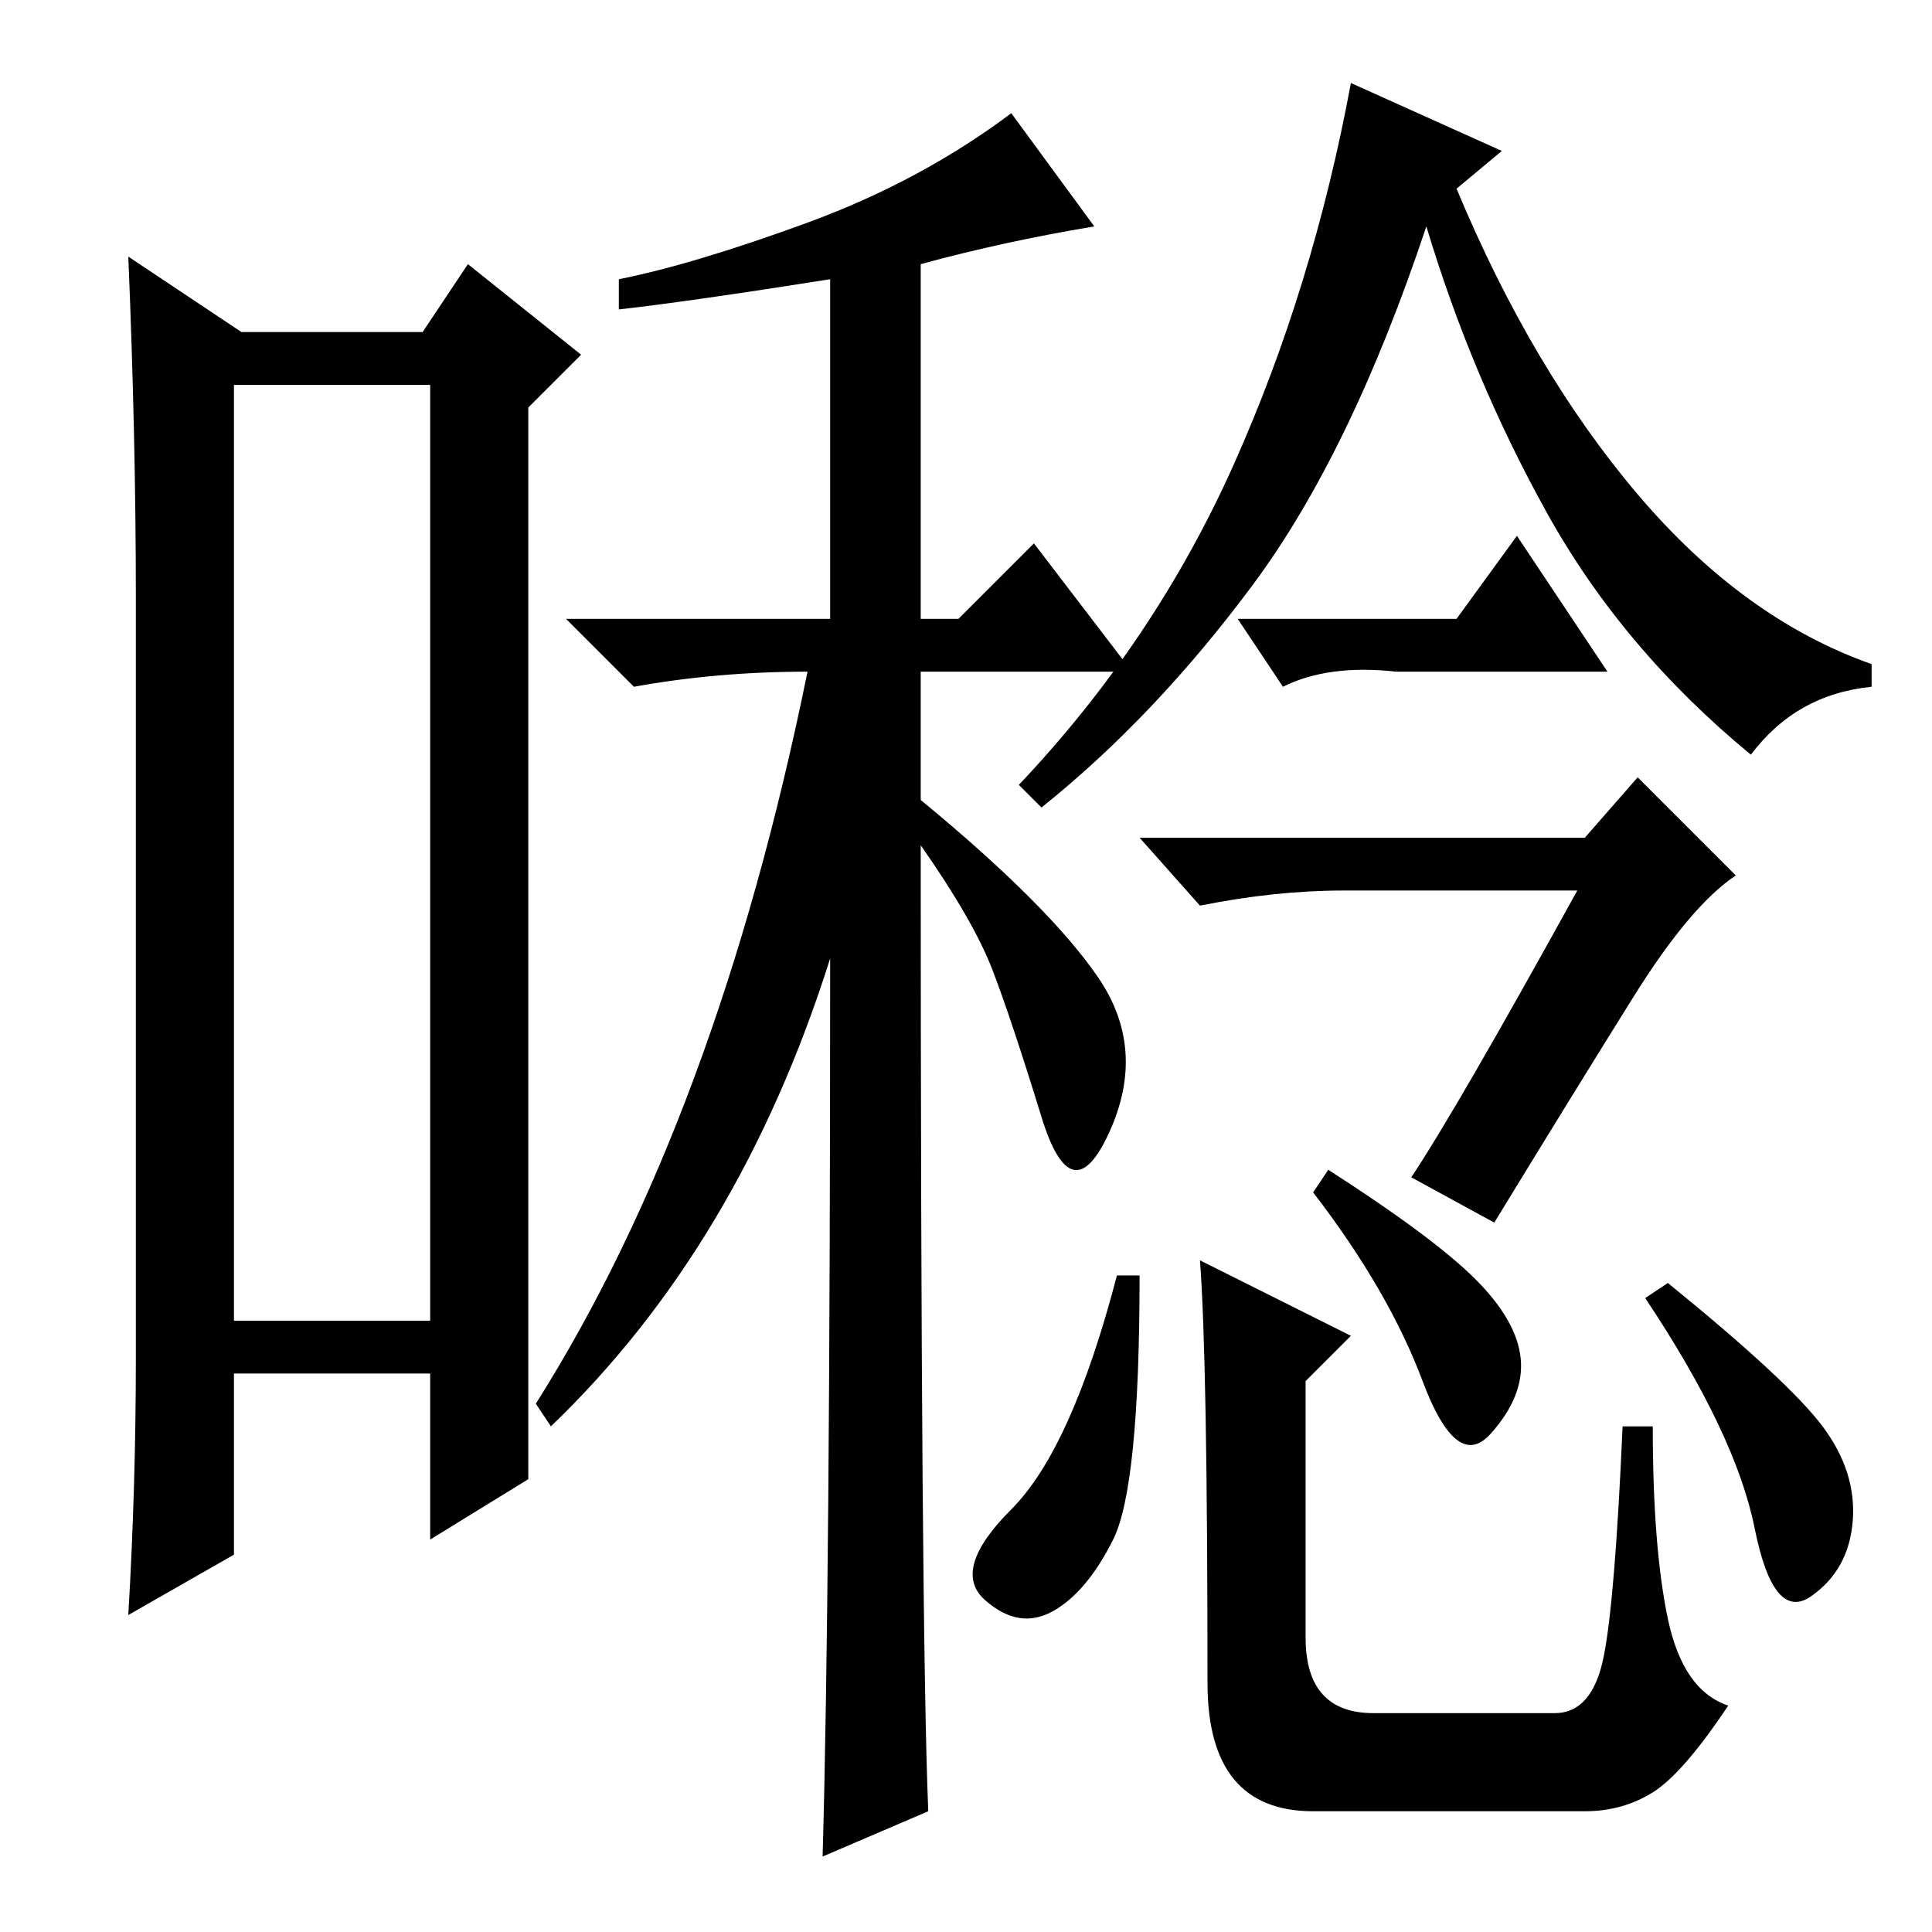 <?xml version="1.0" standalone="no"?>
<!DOCTYPE svg PUBLIC "-//W3C//DTD SVG 1.1//EN" "http://www.w3.org/Graphics/SVG/1.1/DTD/svg11.dtd" >
<svg xmlns="http://www.w3.org/2000/svg" xmlns:xlink="http://www.w3.org/1999/xlink" version="1.1" viewBox="0 -36 256 256">
  <g transform="matrix(1 0 0 -1 0 220)">
   <path fill="currentColor"
d="M31 205v-124h26v124h-26zM18 76v101q0 21 -1 45l15 -10h24l6 9l15 -12l-7 -7v-107v-35l-13 -8v22h-26v-24l-14 -8q1 17 1 34zM122 221v-47h5l10 10l13 -17h-28v-17q17 -14 23.5 -23.5t1.5 -20.5t-9 2t-6.5 19.5t-9.5 16.5q0 -104 1 -128l-14 -6q1 35 1 119
q-12 -38 -37 -62l-2 3q24 38 36 97q-12 0 -23 -2l-9 9h35v45q-19 -3 -28 -4v4q10 2 25 7.5t27 14.5l11 -15q-12 -2 -23 -5zM199 236l-6 -5q10 -24 24 -40.5t31 -22.5v-3q-10 -1 -16 -9q-17 14 -27 32t-16 38q-10 -30 -23 -47.5t-28 -29.5l-3 3q18 19 28.5 42.5t15.5 50.5z
M209 138h-31q-9 0 -19 -2l-8 9h59l7 8l13 -13q-6 -4 -13.5 -16t-18.5 -30l-11 6q6 9 22 38zM147.5 52q-3.5 -7 -8 -9.5t-9 1.5t3.5 12t14 31h3q0 -28 -3.5 -35zM241.5 67q4.5 -6 4 -12.5t-5.5 -10t-7.5 9t-14.5 30.5l3 2q16 -13 20.5 -19zM219 18.5q-4 -2.5 -9 -2.5h-36
q-14 0 -14 17q0 43 -1 56l20 -10l-6 -6v-34q0 -10 9 -10h24q5 0 6.5 7.5t2.5 30.5h4q0 -16 2 -25.5t8 -11.5q-6 -9 -10 -11.5zM195.5 86.5q5.5 -5.5 6 -10.5t-4 -10t-9 7t-14.5 25l2 3q14 -9 19.5 -14.5zM193 174l8 11l12 -18h-28q-9 1 -15 -2l-6 9h29z" />
  </g>

</svg>
